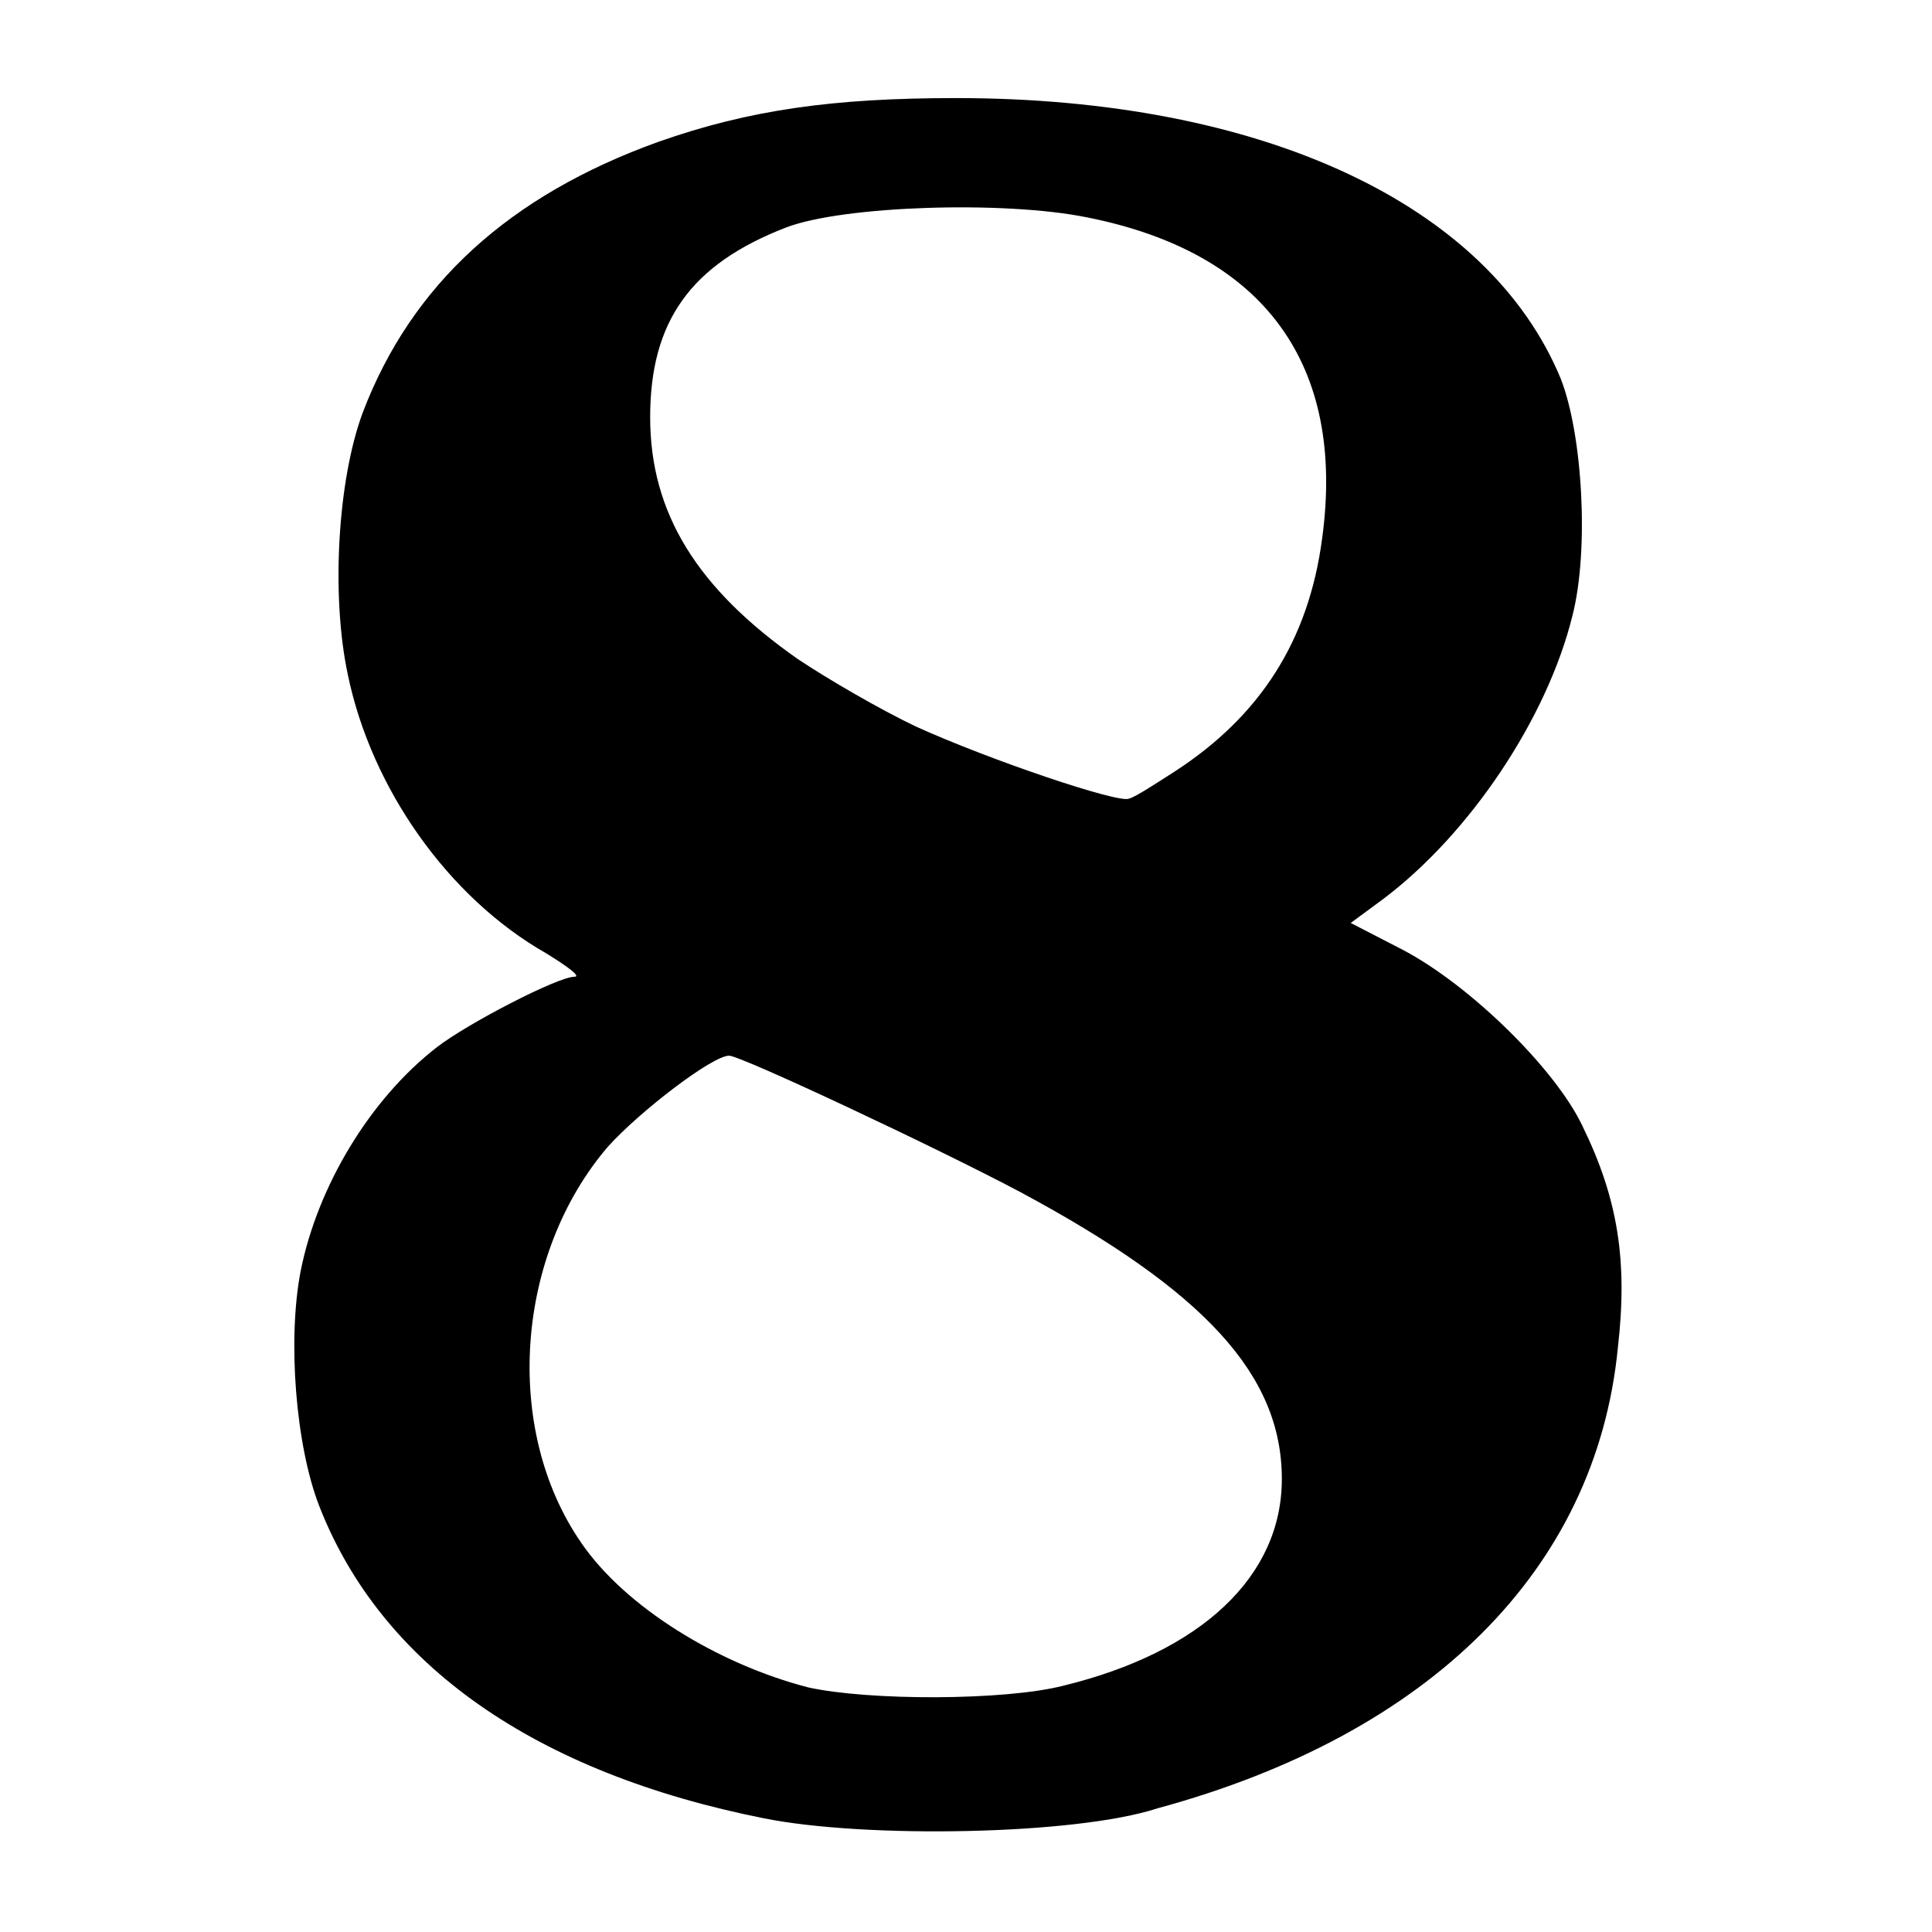 <?xml version="1.0" encoding="utf-8"?>
<!-- Generator: Adobe Illustrator 26.0.1, SVG Export Plug-In . SVG Version: 6.00 Build 0)  -->
<svg version="1.1" id="svg3527" xmlns:svg="http://www.w3.org/2000/svg"
	 xmlns="http://www.w3.org/2000/svg" xmlns:xlink="http://www.w3.org/1999/xlink" x="0px" y="0px" viewBox="0 0 115 115"
	 style="enable-background:new 0 0 115 115;" xml:space="preserve">
<g id="layer1" transform="translate(-334,-510.862)">
	<path id="path3703" d="M379.5,619.1c-13.6-2.7-22.8-9.1-26.5-18.6c-1.4-3.6-1.9-9.9-1.1-14c1-5,4.1-10.2,8.1-13.3
		c1.8-1.4,7.2-4.2,8.2-4.2c0.4,0-0.4-0.6-1.7-1.4c-5.8-3.3-10.4-9.8-11.8-16.6c-1-4.7-0.6-11.6,0.9-15.6c2.9-7.6,8.7-12.9,17.6-16.1
		c5.4-1.9,10.4-2.6,17.7-2.6c18.2,0,31.7,6.3,36,16.7c1.3,3.3,1.7,10.2,0.7,14.1c-1.5,6.1-6.1,13-11.3,16.9l-1.9,1.4l3.1,1.6
		c4,2.1,9.1,7.1,10.7,10.5c2.1,4.3,2.7,8,2.1,13.2c-1.3,13.2-11.2,23-27.4,27.4C398,620.1,385.5,620.3,379.5,619.1z M397.3,611.2
		c8.2-2,13-6.5,13-12.3c0-6.2-4.6-11.2-15.6-17.1c-4.9-2.6-16.6-8.1-17.3-8.1c-1,0-5.3,3.3-7.2,5.4c-5.5,6.4-6.3,16.8-1.6,23.6
		c2.6,3.8,8.1,7.2,13.5,8.6C385.7,612.1,393.8,612.1,397.3,611.2z M403.9,556.8c5.1-3.3,8-7.8,8.8-13.9c1.4-10.3-3.4-17-14-19.1
		c-4.9-1-14.5-0.7-17.9,0.6c-5.7,2.2-8.1,5.6-8.1,11.3s2.8,10.2,8.8,14.4c1.8,1.2,4.9,3,7,4c4.4,2,12.1,4.6,12.7,4.3
		C401.6,558.3,402.8,557.5,403.9,556.8z M468.4,426h12.9"/>
</g>
</svg>
